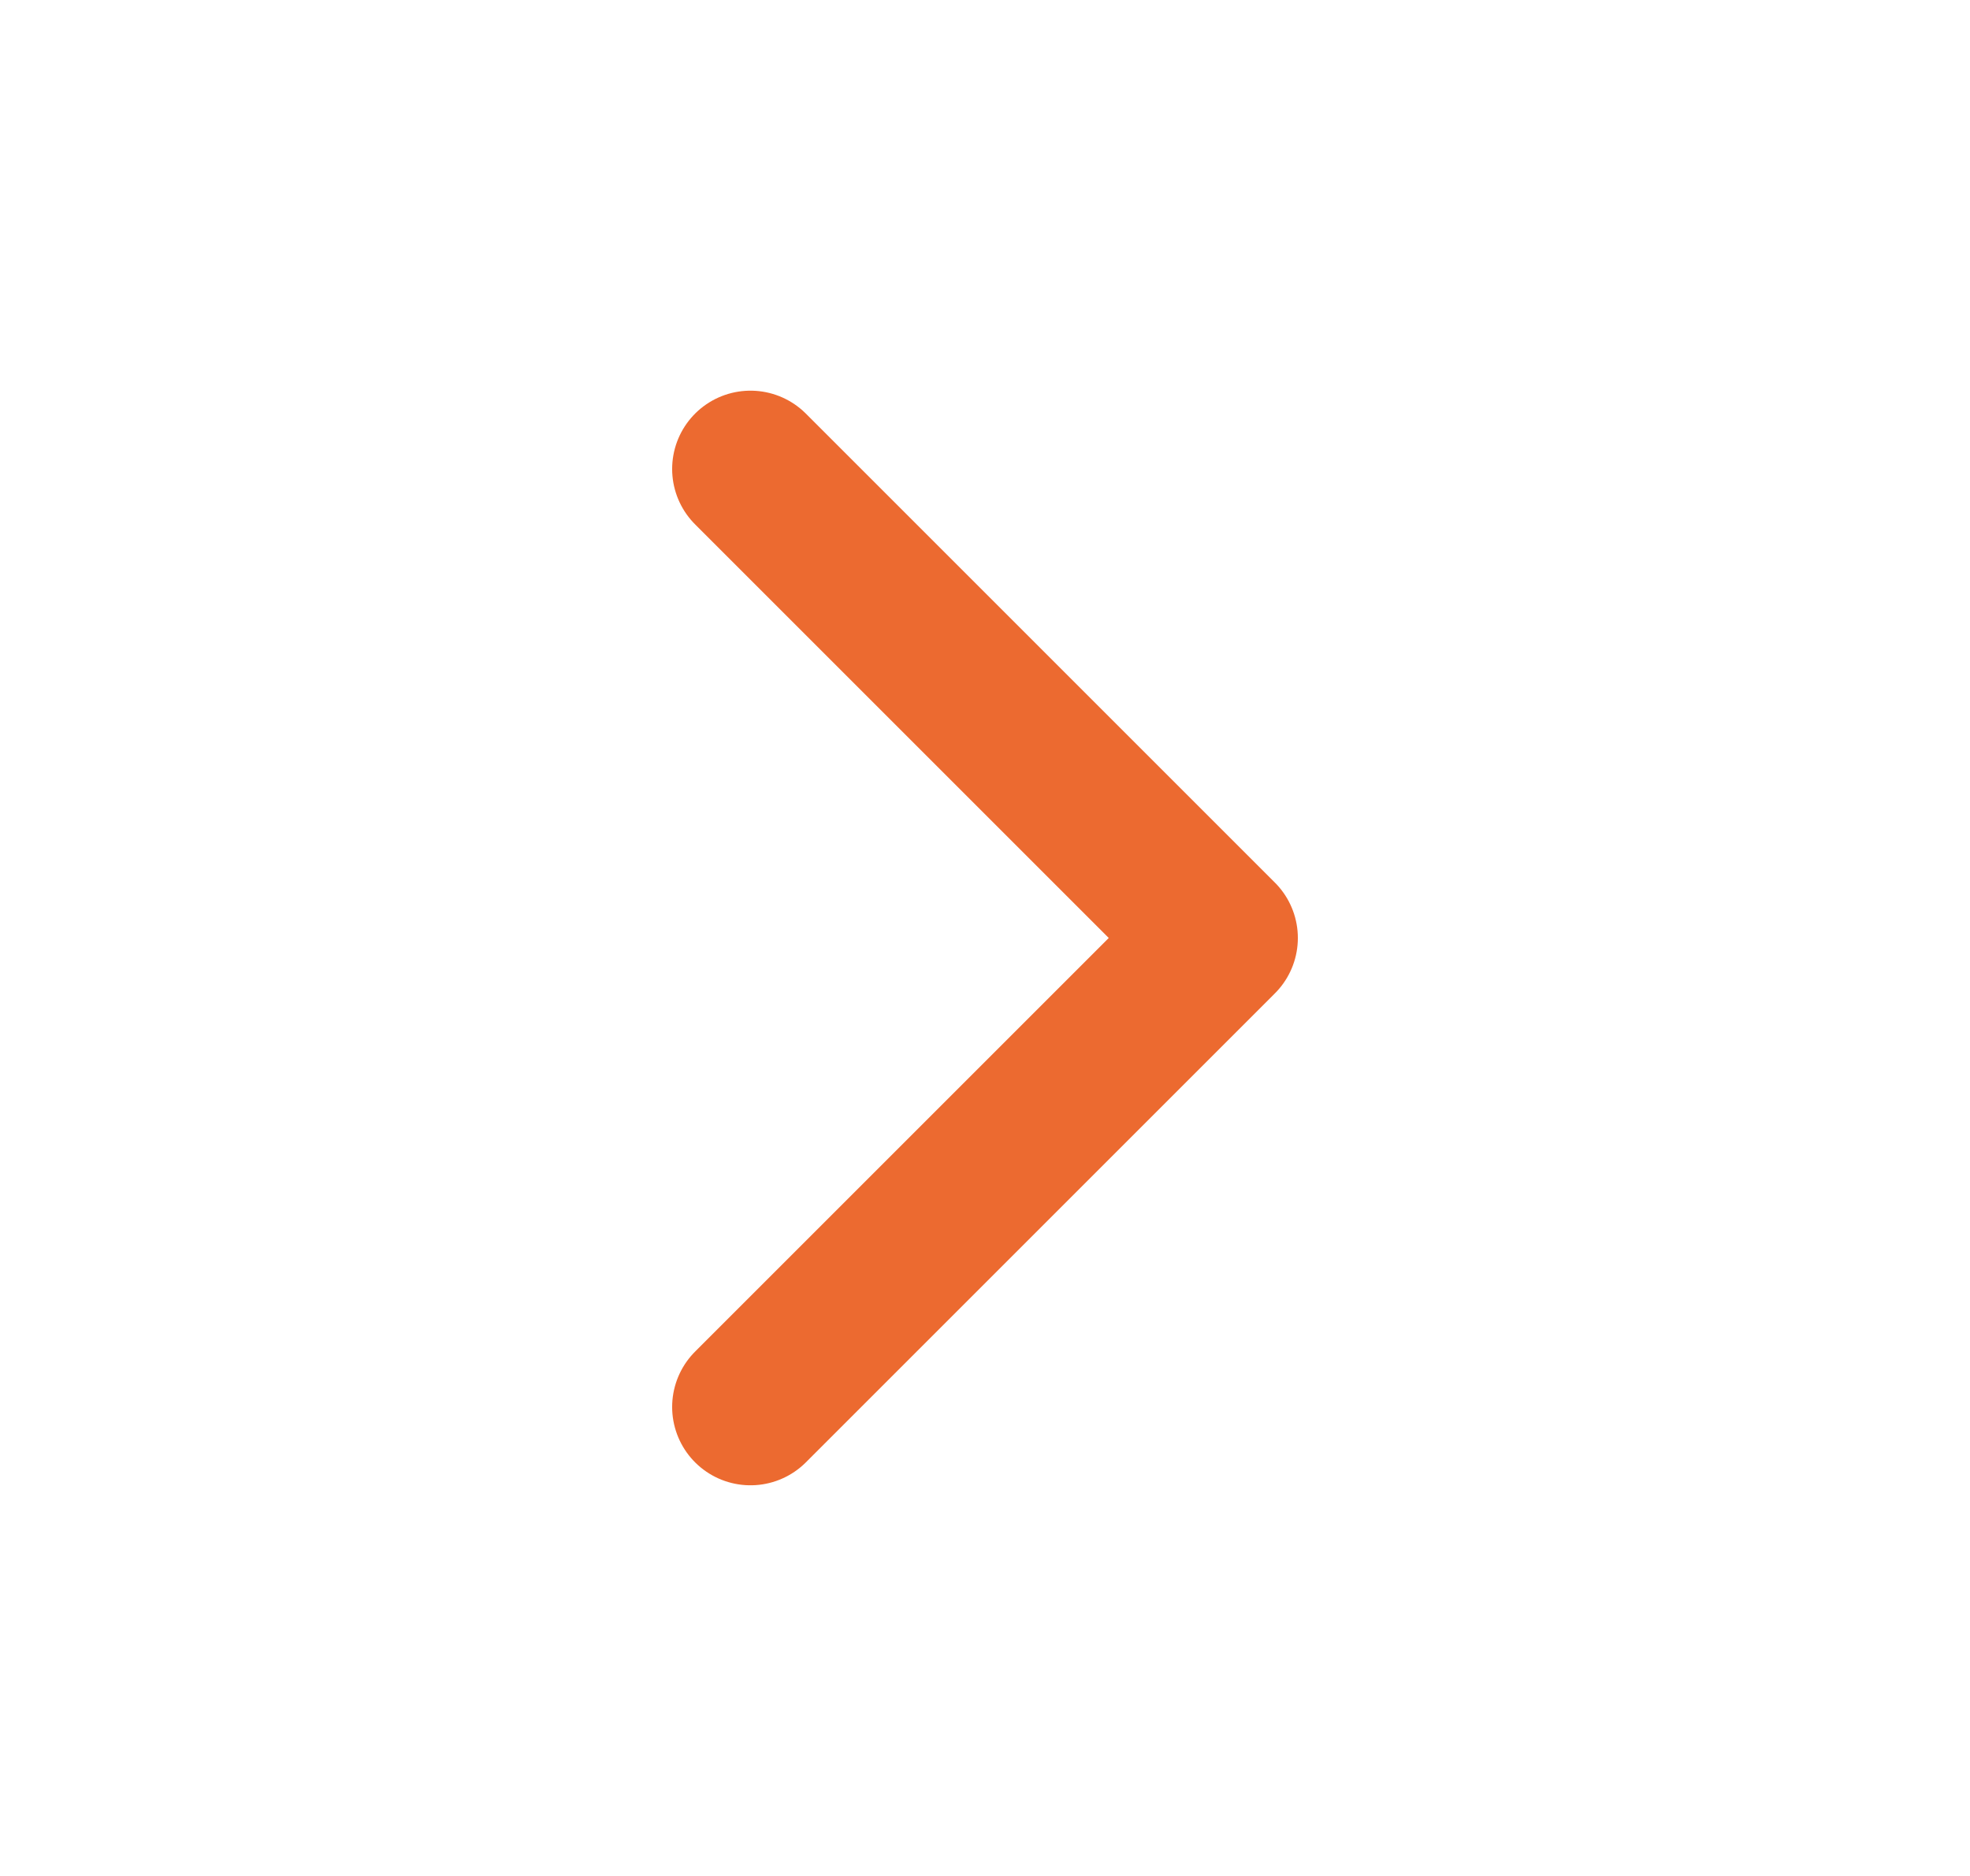 <svg width="21" height="20" viewBox="0 0 21 20" fill="none" xmlns="http://www.w3.org/2000/svg">
<path d="M8 15L13 10L8 5" stroke="#EC6A30" stroke-width="1.67" stroke-linecap="round" stroke-linejoin="round"/>
</svg>

